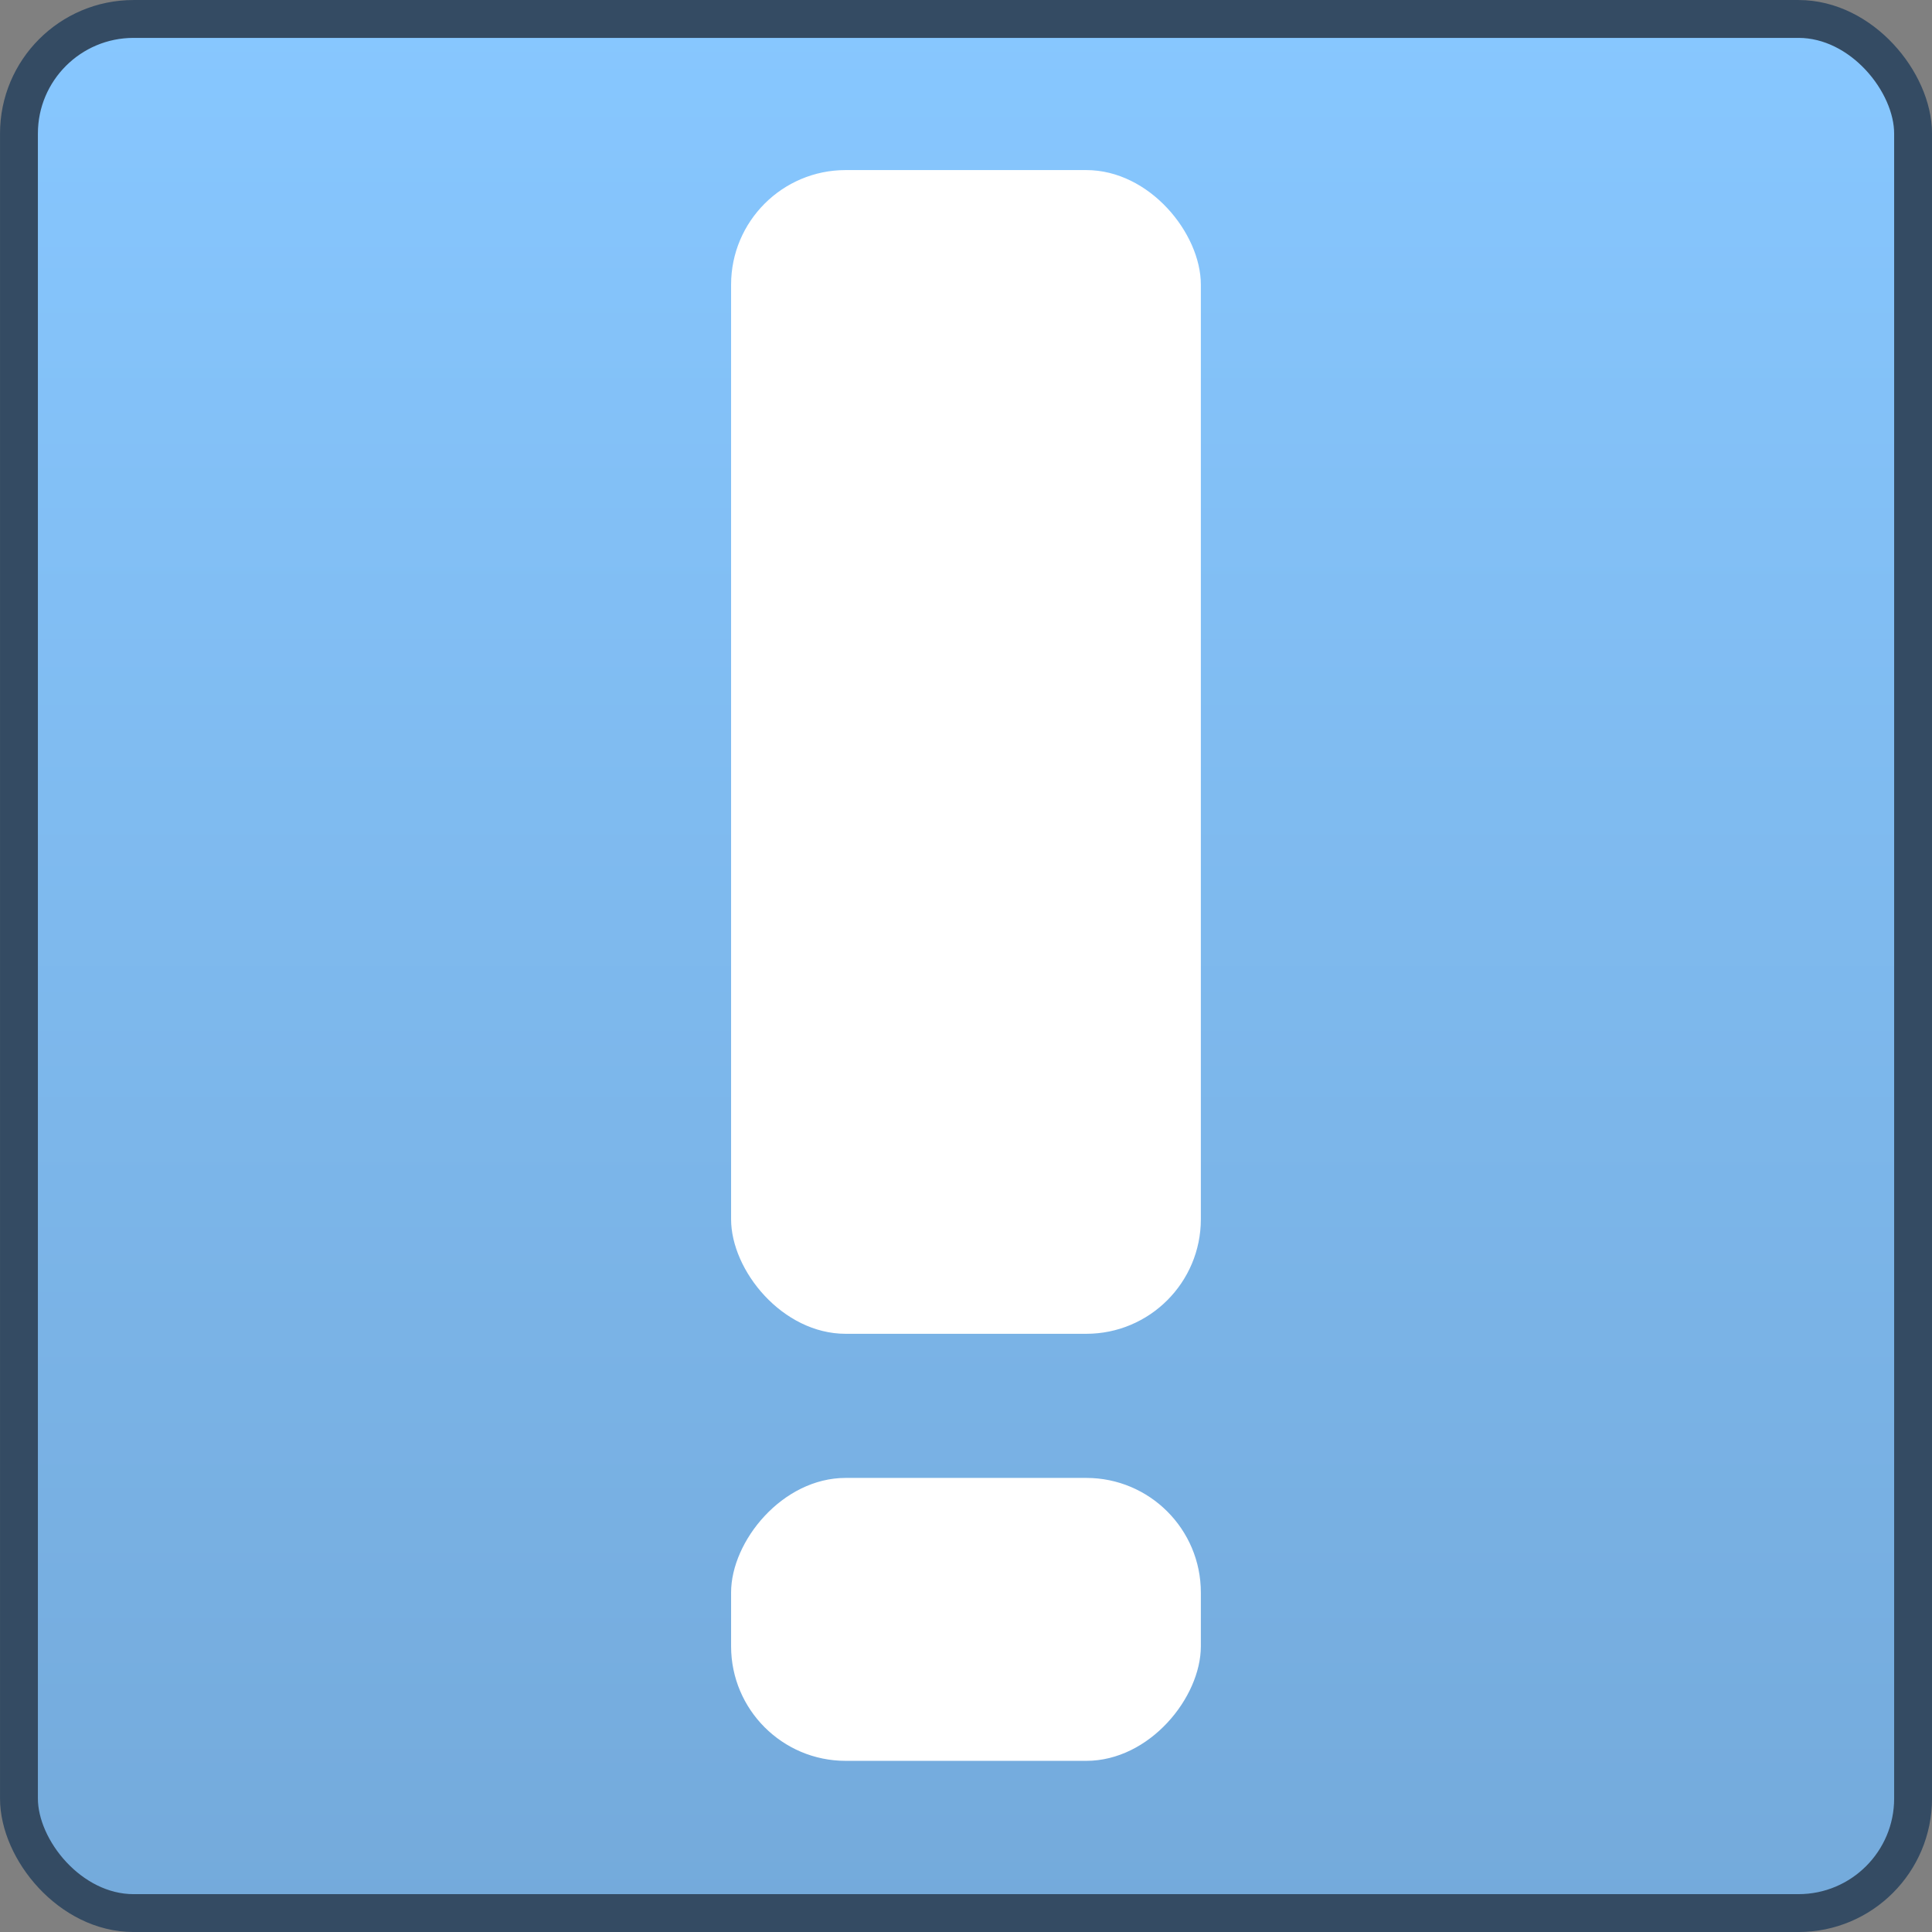 <?xml version="1.0" encoding="UTF-8" standalone="no"?>
<!-- Created with Inkscape (http://www.inkscape.org/) -->
<svg
   xmlns:dc="http://purl.org/dc/elements/1.1/"
   xmlns:cc="http://creativecommons.org/ns#"
   xmlns:rdf="http://www.w3.org/1999/02/22-rdf-syntax-ns#"
   xmlns:svg="http://www.w3.org/2000/svg"
   xmlns="http://www.w3.org/2000/svg"
   xmlns:xlink="http://www.w3.org/1999/xlink"
   xmlns:sodipodi="http://sodipodi.sourceforge.net/DTD/sodipodi-0.dtd"
   xmlns:inkscape="http://www.inkscape.org/namespaces/inkscape"
   width="48px"
   height="48px"
   id="svg17121"
   sodipodi:version="0.32"
   inkscape:version="0.46"
   sodipodi:docname="emblem-important.svg"
   inkscape:output_extension="org.inkscape.output.svg.inkscape">
  <rect width="100%" height="100%" fill="#808080" stroke="none"/>
  <defs
     id="defs17123">
    <linearGradient
       inkscape:collect="always"
       xlink:href="#linearGradient2818"
       id="linearGradient15995"
       gradientUnits="userSpaceOnUse"
       gradientTransform="matrix(0.98,0,0,0.98,0.471,0.471)"
       x1="22.5"
       y1="-0"
       x2="22.5"
       y2="48.001" />
    <linearGradient
       inkscape:collect="always"
       xlink:href="#linearGradient2818"
       id="linearGradient16232"
       gradientUnits="userSpaceOnUse"
       gradientTransform="matrix(0.98,0,0,0.98,0.471,0.471)"
       x1="22.5"
       y1="-0"
       x2="22.5"
       y2="48.001" />
    <clipPath
       clipPathUnits="userSpaceOnUse"
       id="clipPath4871">
      <rect
         ry="2.854"
         rx="2.854"
         y="719.517"
         x="318.22"
         height="47.172"
         width="47.172"
         id="rect4873"
         style="fill:url(#linearGradient4875);fill-opacity:1;stroke:none" />
    </clipPath>
    <linearGradient
       id="linearGradient2818">
      <stop
         style="stop-color:#87c7ff;stop-opacity:1;"
         offset="0"
         id="stop2820" />
      <stop
         style="stop-color:#74aadb;stop-opacity:1;"
         offset="1"
         id="stop2822" />
    </linearGradient>
    <inkscape:perspective
       sodipodi:type="inkscape:persp3d"
       inkscape:vp_x="0 : 24 : 1"
       inkscape:vp_y="0 : 1000 : 0"
       inkscape:vp_z="48 : 24 : 1"
       inkscape:persp3d-origin="24 : 16 : 1"
       id="perspective17129" />
  </defs>
  <sodipodi:namedview
     id="base"
     pagecolor="#ffffff"
     bordercolor="#666666"
     borderopacity="1.0"
     inkscape:pageopacity="0.0"
     inkscape:pageshadow="2"
     inkscape:zoom="5.6568542"
     inkscape:cx="33.427733"
     inkscape:cy="24.049838"
     inkscape:current-layer="layer1"
     showgrid="true"
     inkscape:grid-bbox="true"
     inkscape:document-units="px"
     inkscape:window-width="1024"
     inkscape:window-height="731"
     inkscape:window-x="0"
     inkscape:window-y="6" />
  <g
     id="layer1"
     inkscape:label="Layer 1"
     inkscape:groupmode="layer">
    <rect
       style="fill:url(#linearGradient15995);fill-opacity:1;stroke:none"
       id="rect6571-8"
       width="47.059"
       height="47.059"
       x="0.471"
       y="0.471"
       rx="2.847"
       ry="2.847" />
    <g
       id="g6591-9"
       transform="matrix(1.061,0,0,1.061,8.88,-179.858)"
       style="stroke:none">
      <rect
         ry="2.683"
         rx="2.683"
         y="173.5"
         x="8.75"
         height="27.25"
         width="11"
         id="rect6587-36"
         style="fill:#ffffff;stroke:none" />
      <rect
         transform="scale(1,-1)"
         style="fill:#ffffff;stroke:none"
         id="rect6589-8"
         width="11"
         height="6.625"
         x="8.75"
         y="-210.75"
         rx="2.683"
         ry="2.683" />
    </g>
    <rect
       ry="2.847"
       rx="2.847"
       y="0.471"
       x="0.471"
       height="47.059"
       width="47.059"
       id="rect4228-0"
       style="fill:none;stroke:#344b63;stroke-width:0.941;stroke-miterlimit:4;stroke-dasharray:none;stroke-opacity:1" />
  </g>
</svg>
